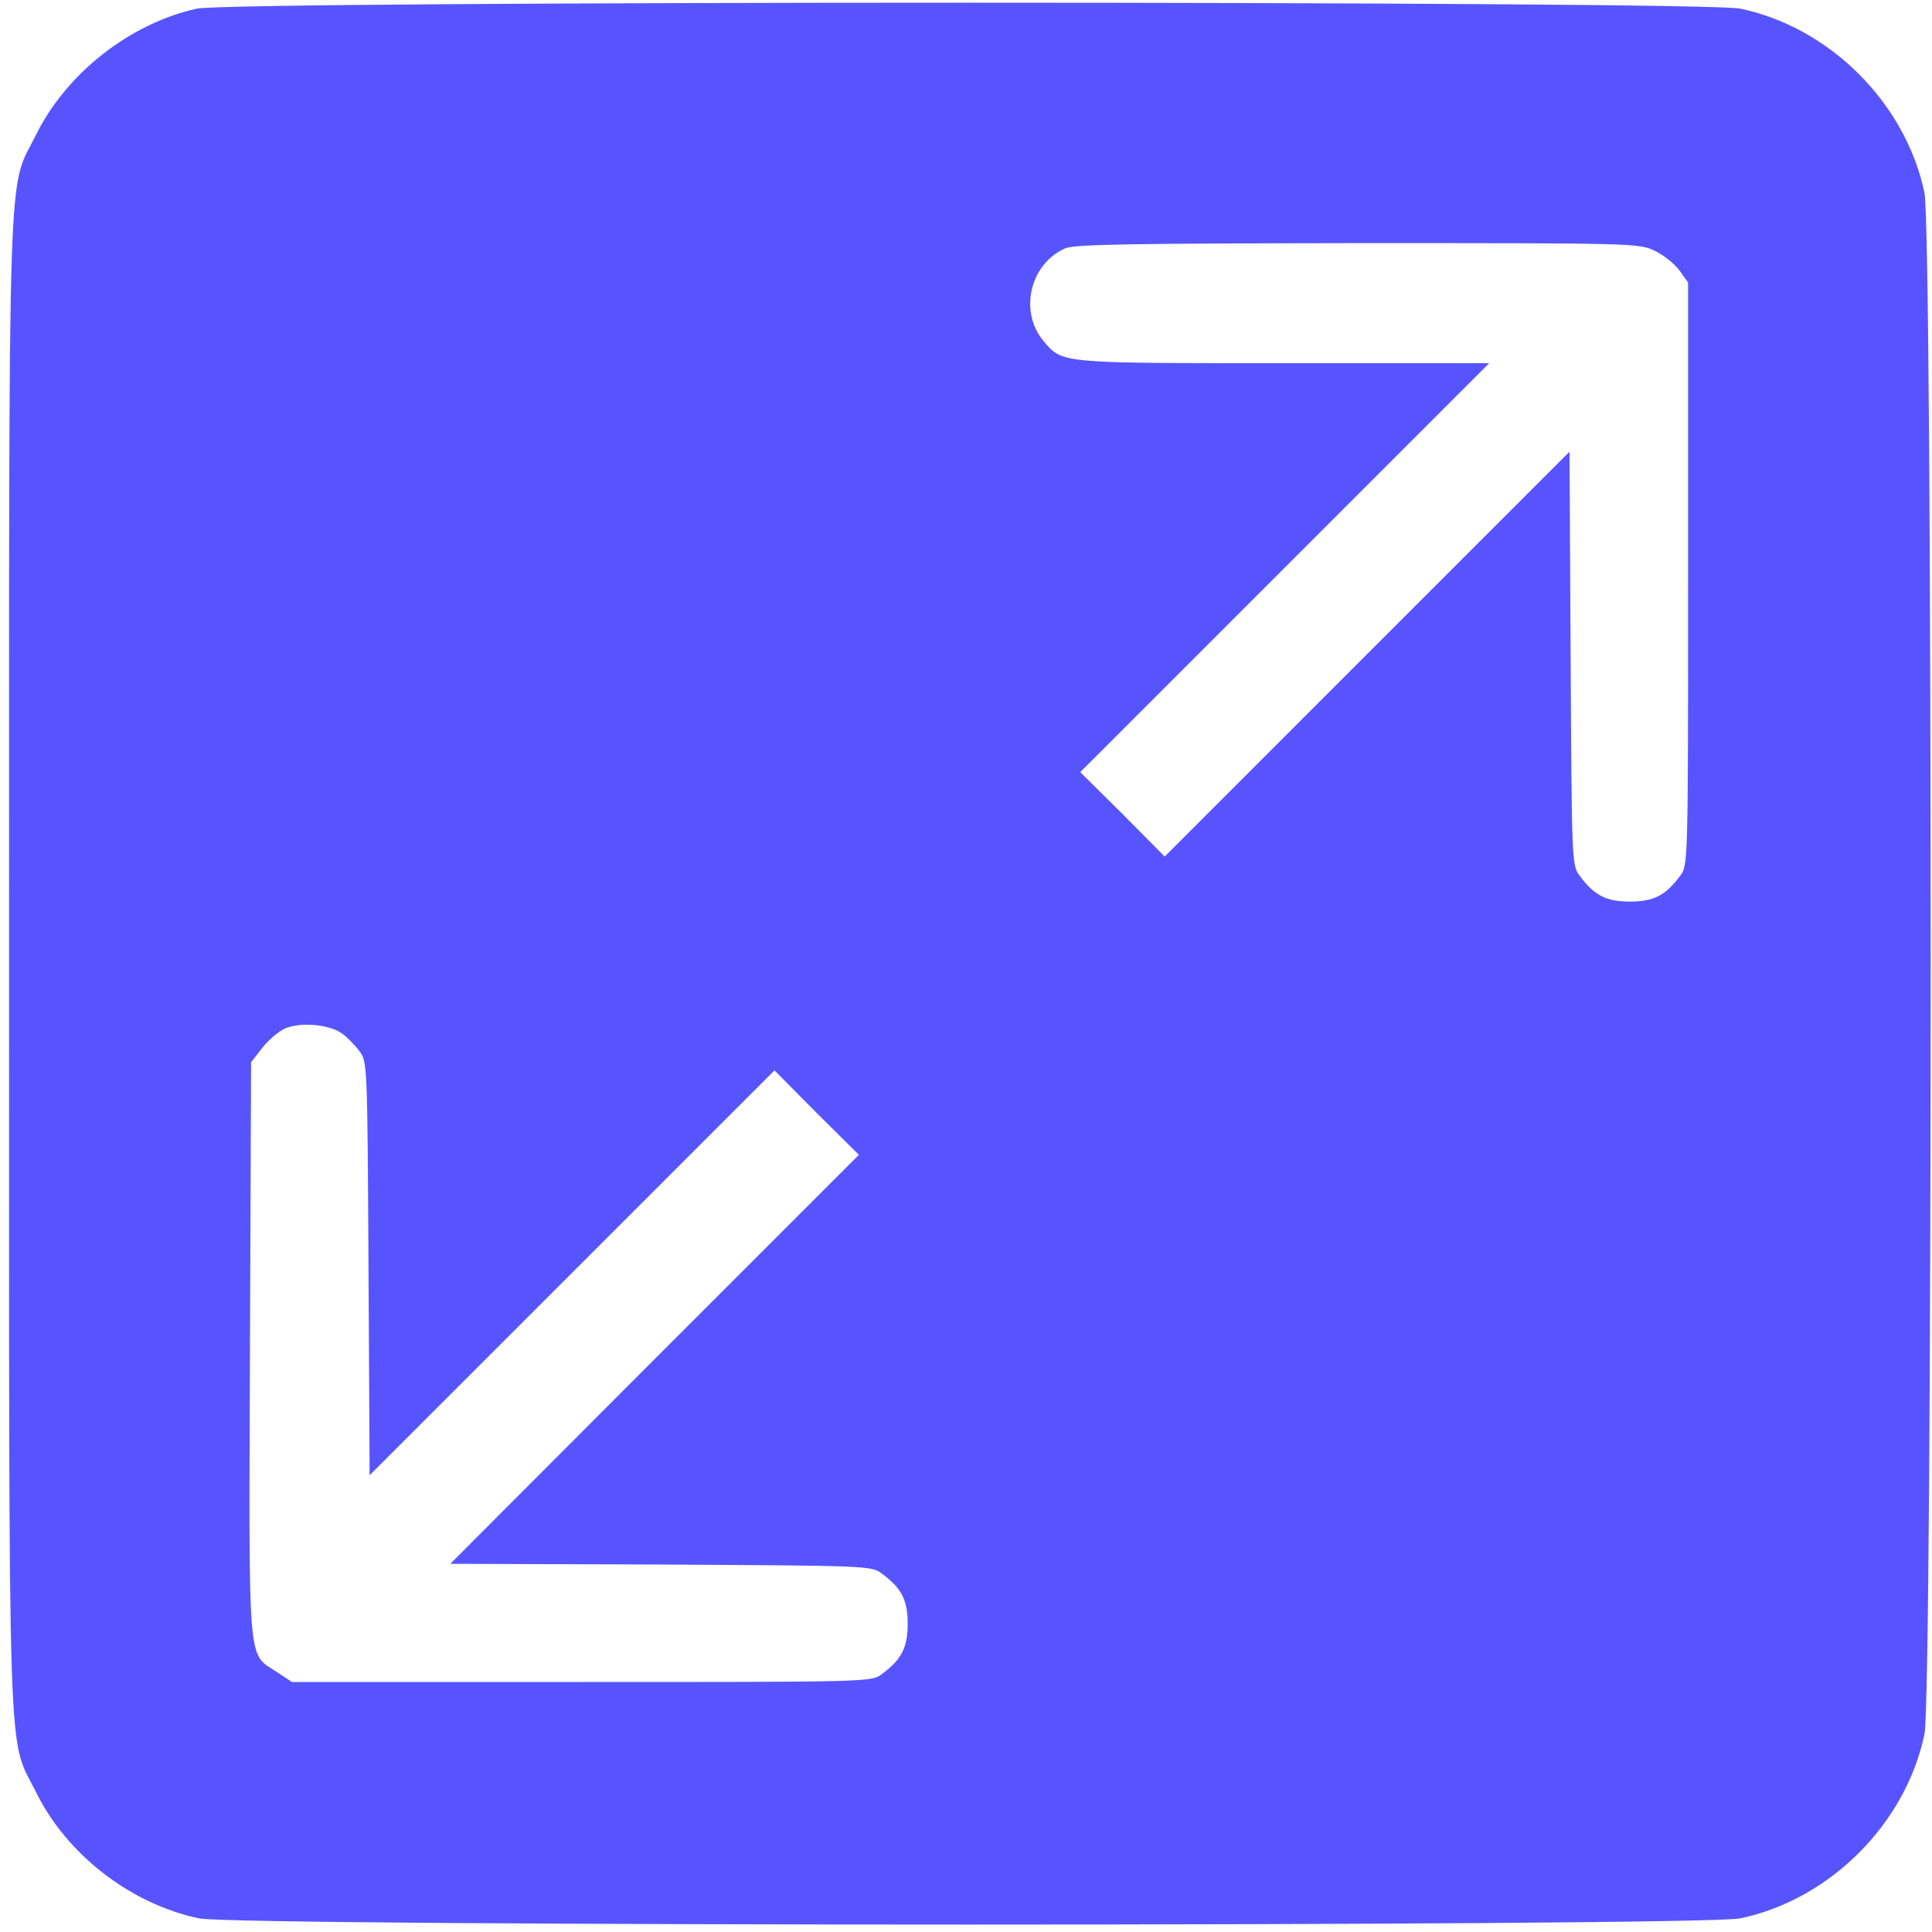 <svg width="50" height="50" viewBox="0 0 50 50" fill="none" xmlns="http://www.w3.org/2000/svg">
<path id="Vector" d="M5.1 0.223C3.371 0.601 1.721 1.893 0.934 3.485C0.186 4.99 0.235 3.437 0.235 24.935C0.235 46.433 0.186 44.879 0.934 46.384C1.73 47.996 3.371 49.268 5.148 49.647C6.158 49.861 44.027 49.861 45.037 49.647C47.358 49.161 49.319 47.2 49.805 44.879C50.019 43.869 50.019 6 49.805 4.99C49.319 2.67 47.358 0.708 45.037 0.223C44.056 0.019 6.061 0.019 5.1 0.223ZM42.833 6.495C43.056 6.602 43.348 6.835 43.464 7L43.688 7.311V14.856C43.688 22.323 43.688 22.401 43.484 22.663C43.105 23.177 42.794 23.333 42.182 23.333C41.571 23.333 41.26 23.177 40.881 22.663C40.677 22.401 40.677 22.274 40.648 17.041L40.619 11.69L35.385 16.924L30.142 22.168L29.055 21.07L27.957 19.983L33.249 14.691L38.541 9.399H33.22C27.404 9.399 27.501 9.408 27.006 8.826C26.365 8.059 26.656 6.826 27.569 6.427C27.802 6.321 29.307 6.301 35.133 6.292C42.318 6.292 42.416 6.292 42.833 6.495ZM8.858 26.751C8.993 26.848 9.197 27.061 9.304 27.207C9.508 27.469 9.508 27.595 9.537 32.829L9.566 38.179L14.8 32.946L20.044 27.702L21.131 28.799L22.228 29.887L16.936 35.179L11.654 40.471L17.101 40.49C22.432 40.52 22.558 40.52 22.821 40.723C23.335 41.102 23.491 41.413 23.491 42.025C23.491 42.636 23.335 42.947 22.821 43.326C22.558 43.53 22.481 43.53 15.053 43.53H7.556L7.158 43.267C6.401 42.772 6.44 43.238 6.469 34.907L6.498 27.489L6.78 27.129C6.935 26.925 7.197 26.702 7.362 26.624C7.76 26.44 8.527 26.508 8.858 26.751Z" fill="#5754FF"/>
</svg>

